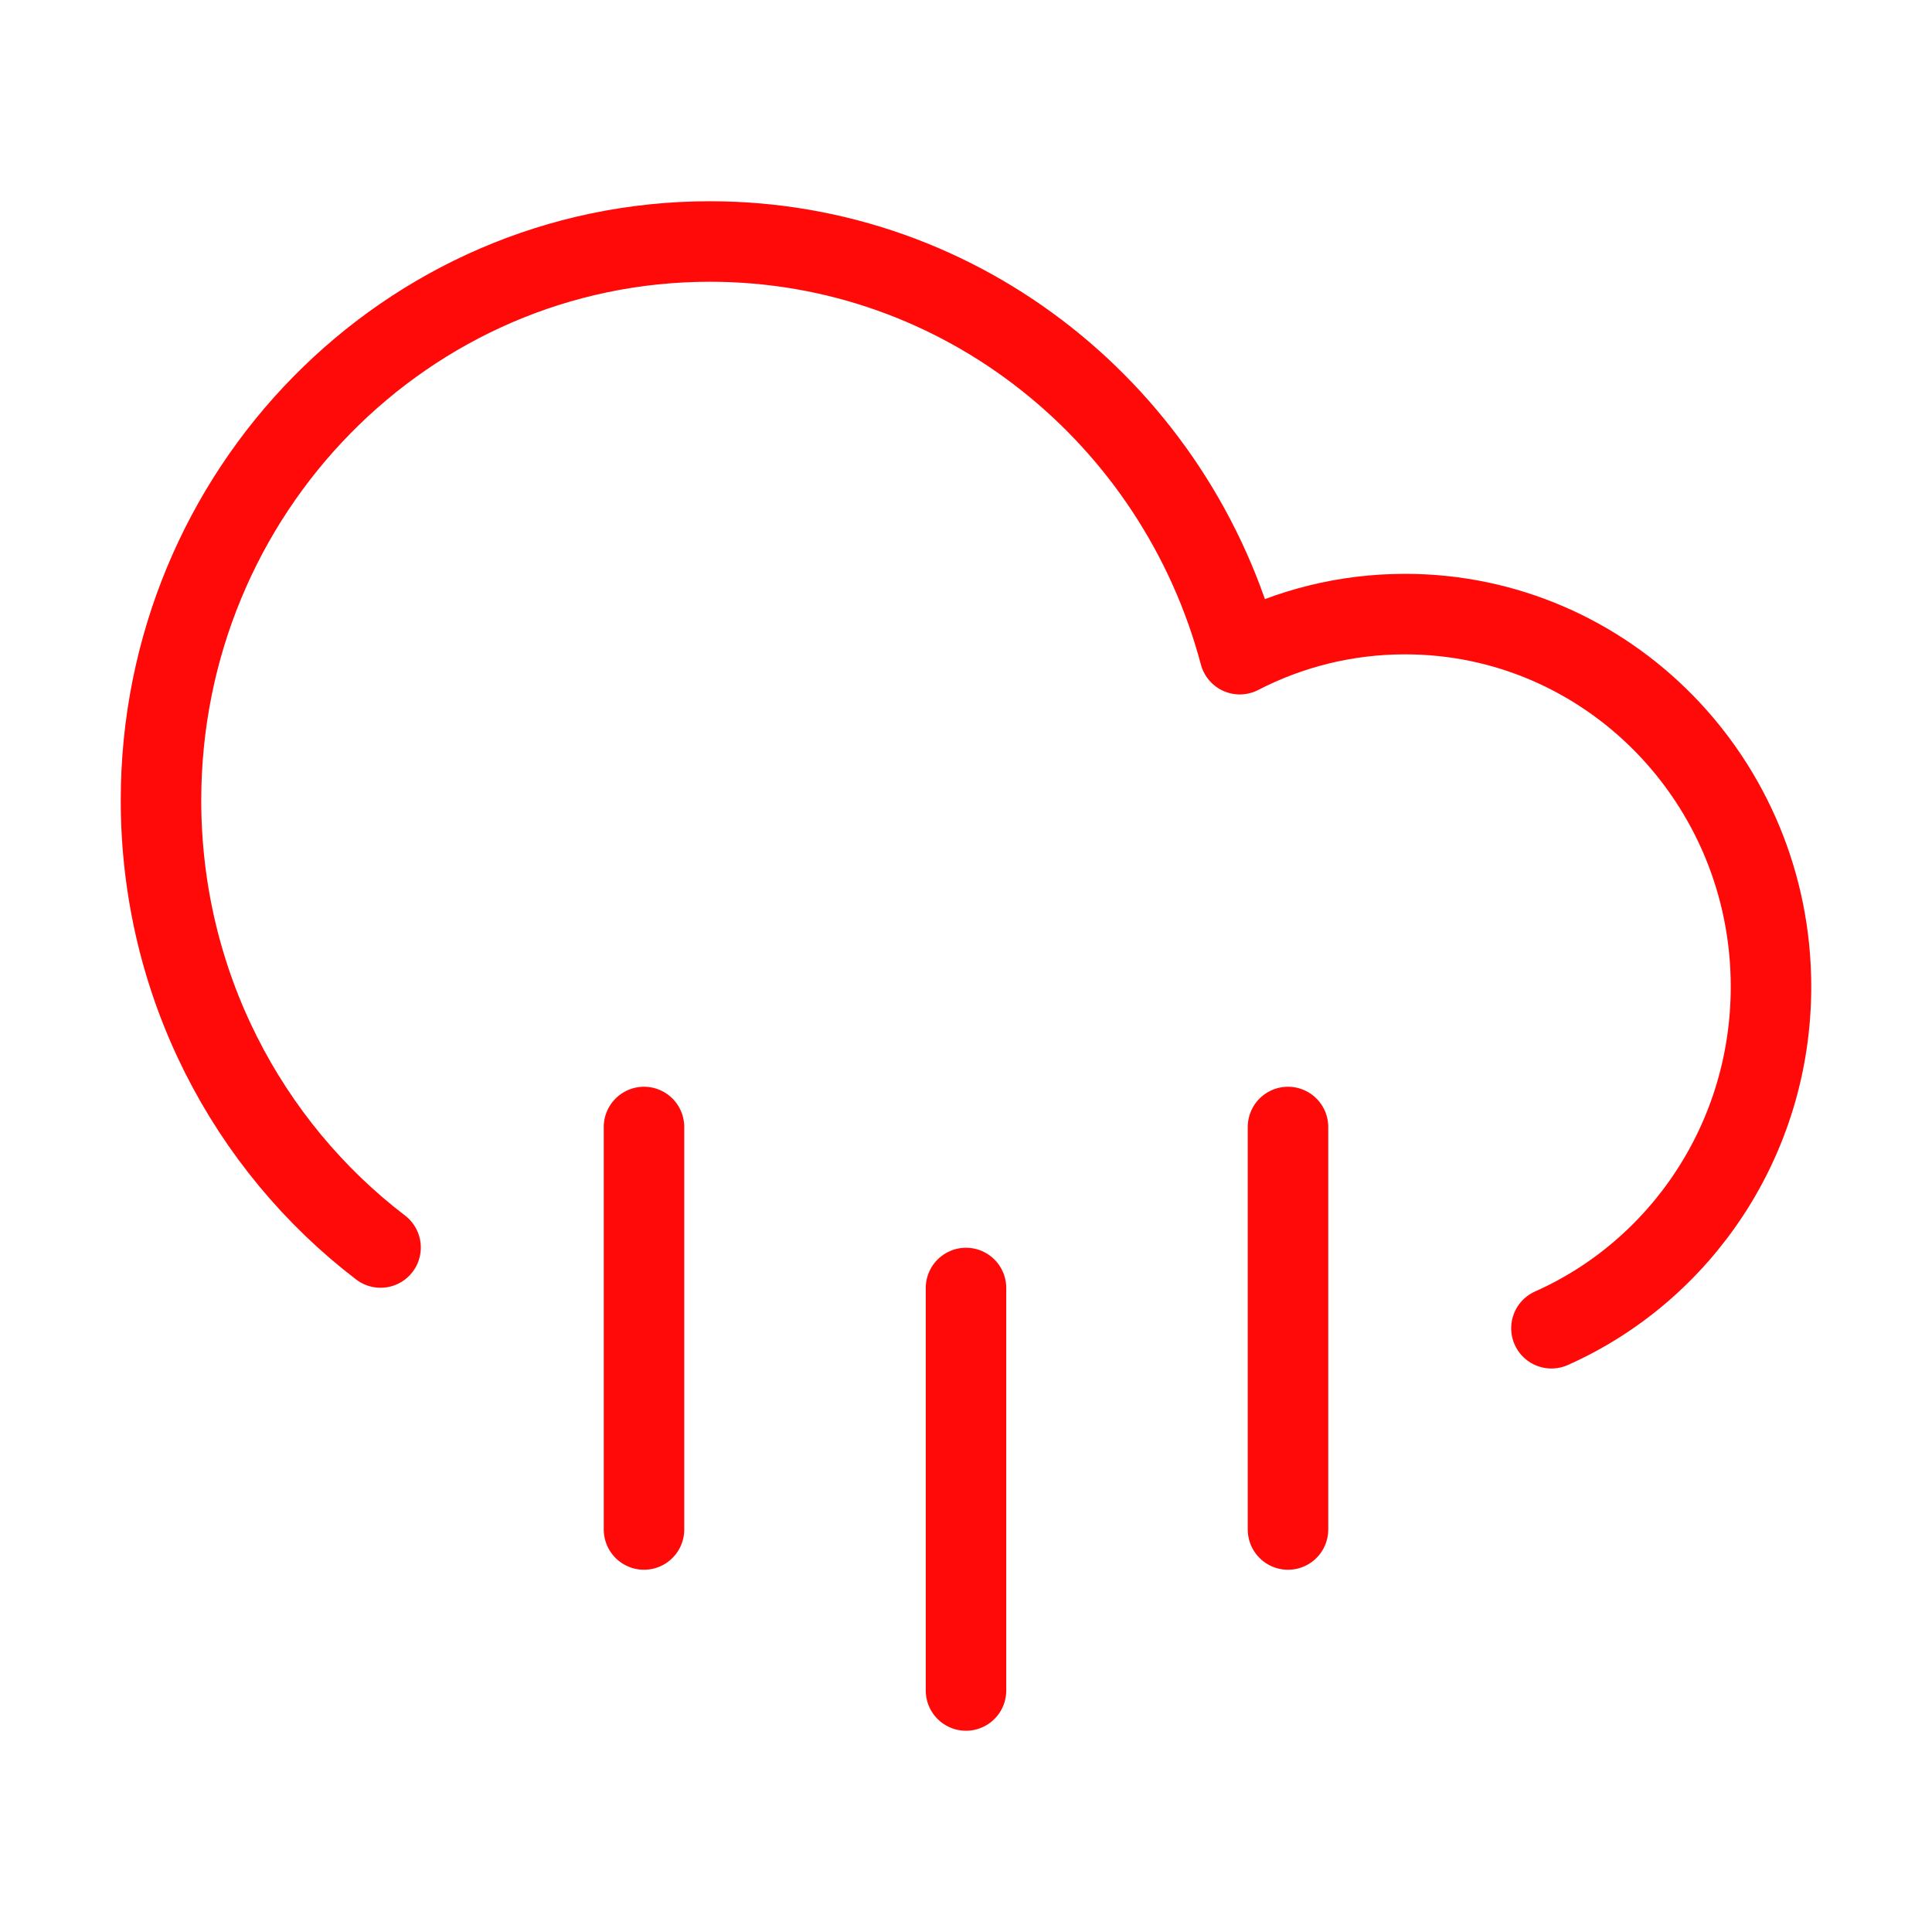 <?xml version="1.0" encoding="UTF-8"?><svg width="24" height="24" viewBox="0 0 48 48" fill="none" xmlns="http://www.w3.org/2000/svg"><path d="M9.455 30.994C6.142 28.461 4 24.428 4 19.885C4 12.217 10.105 6 17.636 6C23.933 6 29.234 10.346 30.802 16.253C32.035 15.616 33.431 15.257 34.909 15.257C39.93 15.257 44 19.401 44 24.514C44 28.309 41.756 31.572 38.545 33" stroke="#FF0909" stroke-width="2" stroke-linecap="round" stroke-linejoin="round"/><path d="M16 28V38" stroke="#FF0909" stroke-width="2" stroke-linecap="round" stroke-linejoin="round"/><path d="M24 32V42" stroke="#FF0909" stroke-width="2" stroke-linecap="round" stroke-linejoin="round"/><path d="M32 28V38" stroke="#FF0909" stroke-width="2" stroke-linecap="round" stroke-linejoin="round"/></svg>
